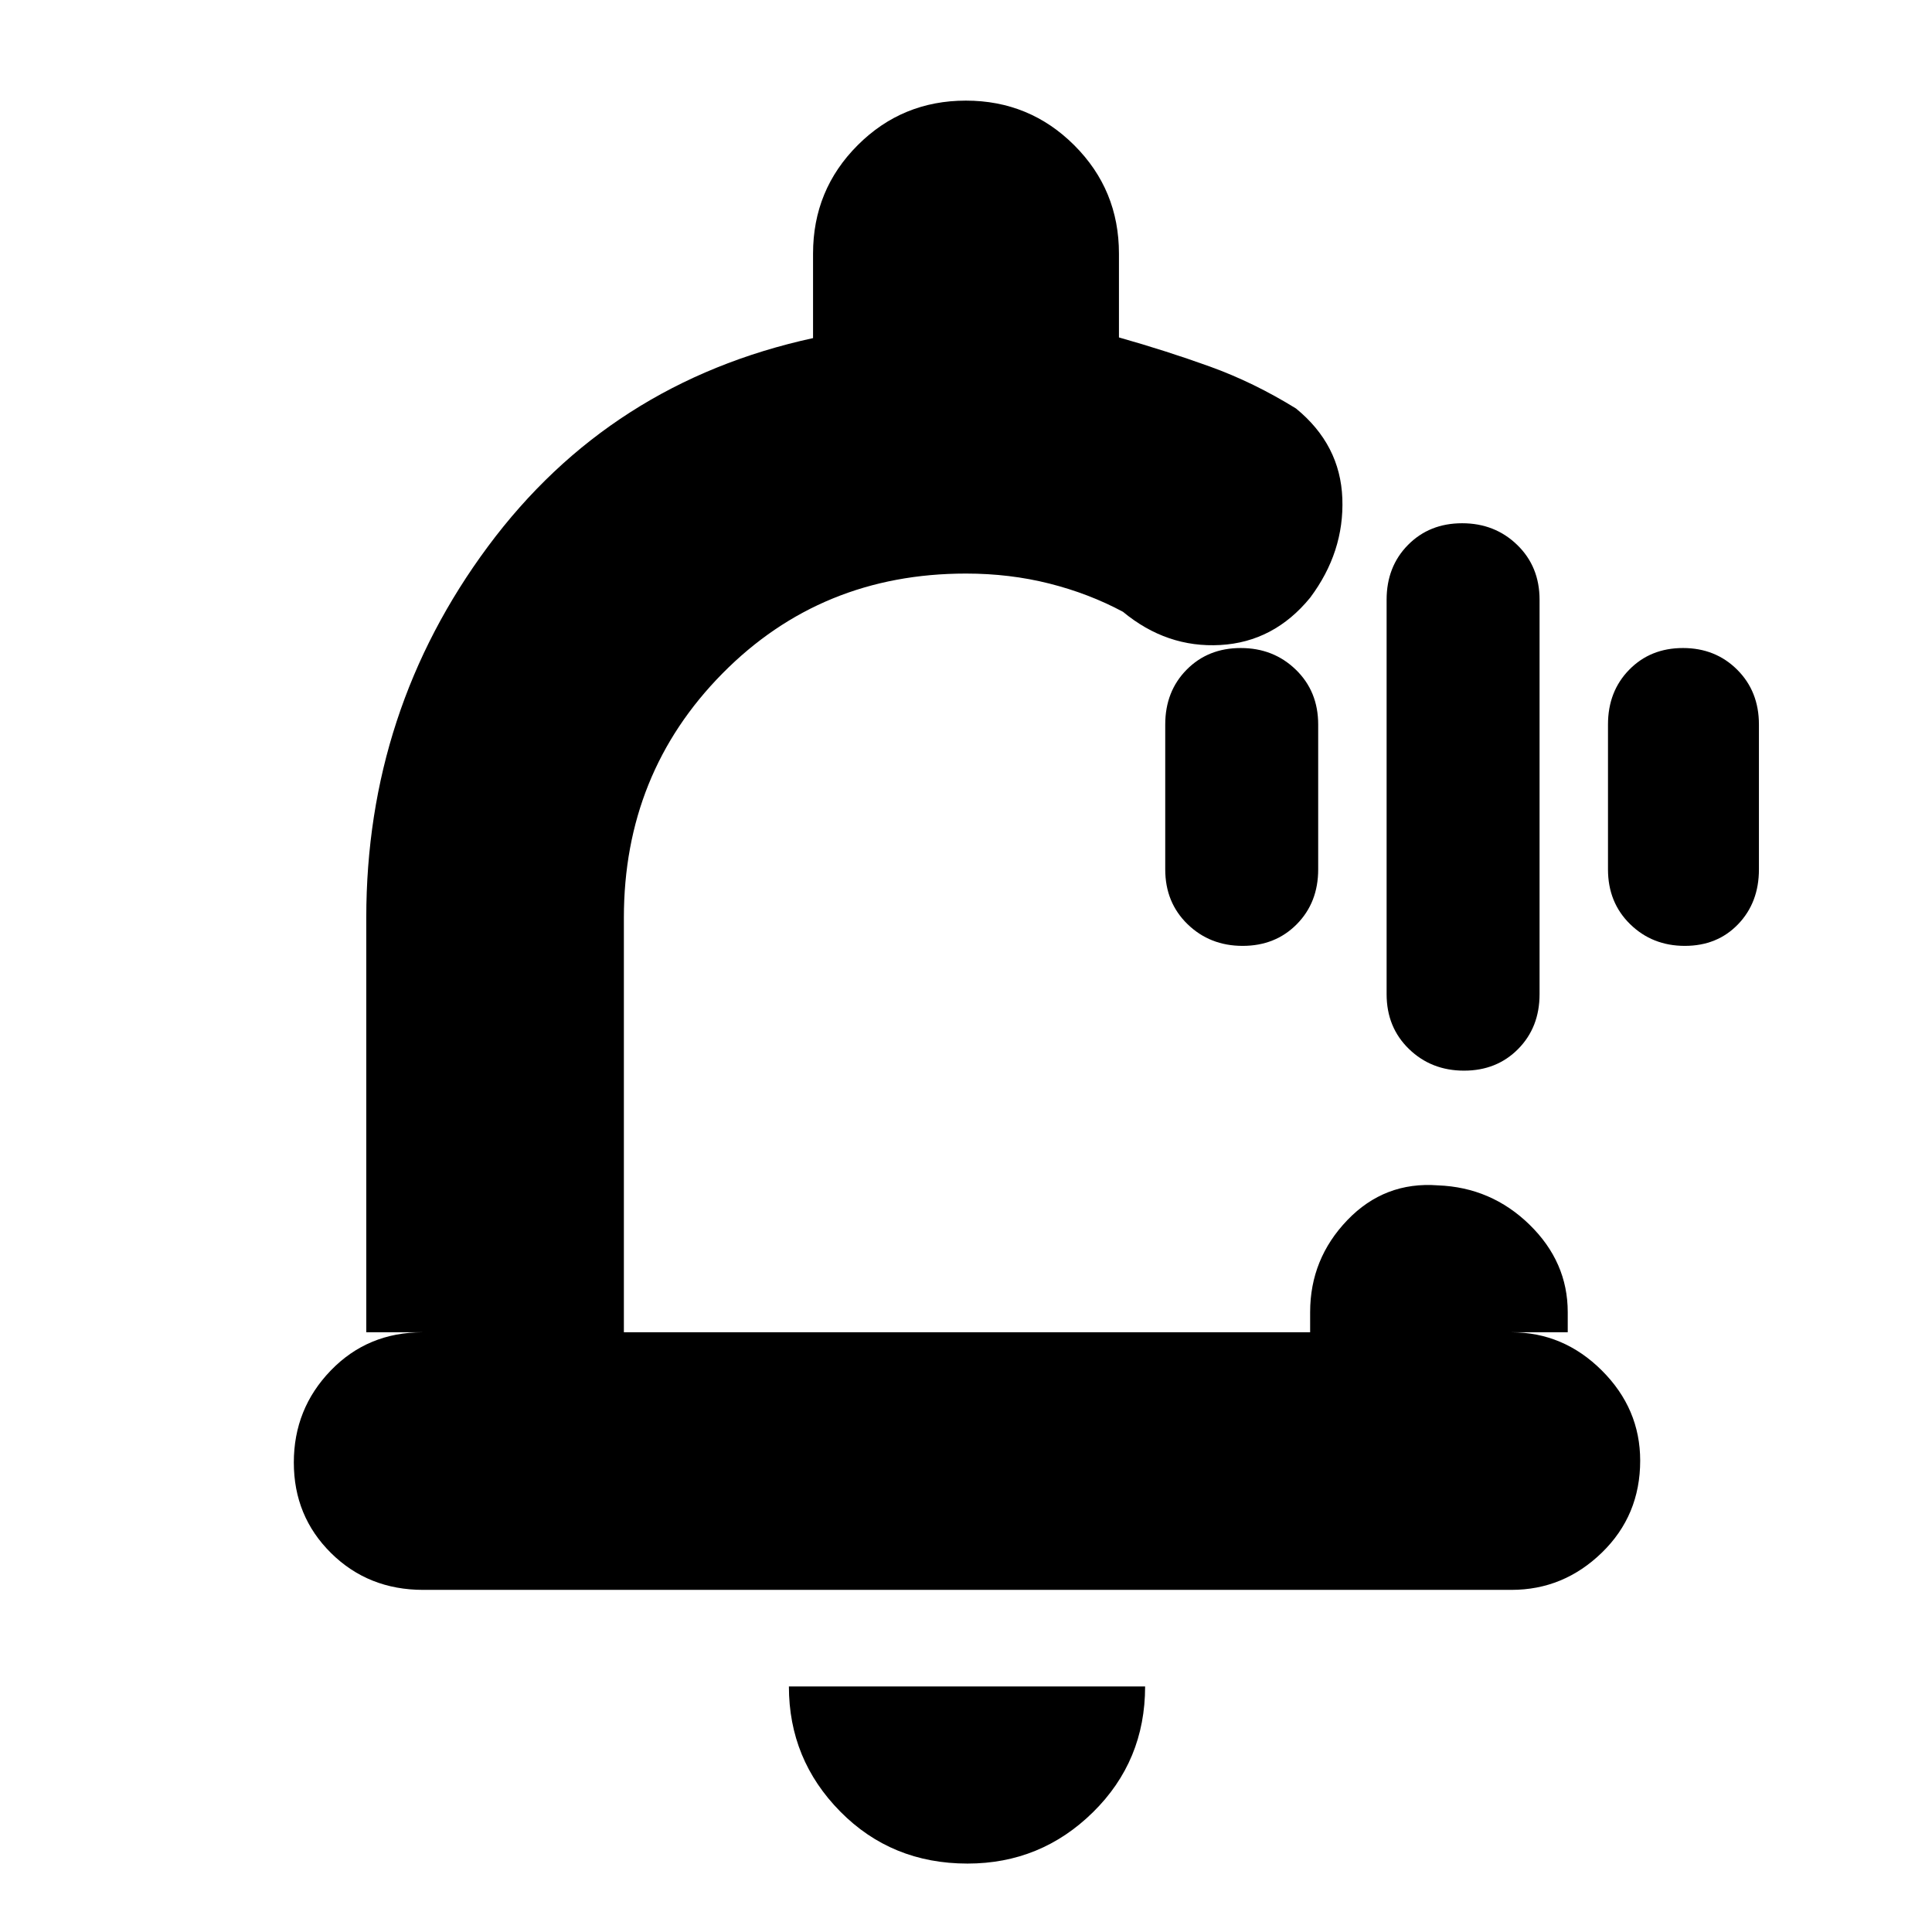 <svg xmlns="http://www.w3.org/2000/svg" height="20" viewBox="0 -960 960 960" width="20"><path d="M480-486Zm.75 452q-37.7 0-63.23-25.85Q392-85.7 392-122h177q0 37-25.92 62.5Q517.15-34 480.75-34ZM210.29-170q-27.29 0-45.79-18.29t-18.5-45Q146-260 164.35-279T210-298h-28v-206q0-103 60.5-184.5T404-792v-42q0-31.67 22.15-53.83Q448.3-910 479.94-910t53.85 22.17Q556-865.67 556-834v41.67q23.29 6.58 45.14 14.45Q623-770 644-757q22 18 23 44.65T651-663q-18 22-44.62 23.5Q579.76-638 558-656q-16.94-9.08-36.61-14.04Q501.72-675 480-675q-72 0-121 49.62T310-504v206h341v-10q0-26.48 18.5-45.74t45-17.26q26.5 1 45.5 19.52 19 18.53 19 43.48v10h-28q25.9 0 44.95 18.99Q815-260.02 815-234.21q0 27.21-19.04 45.71-19.05 18.5-44.94 18.5H210.29Zm517.18-258q-16.27 0-27.37-10.77Q689-449.53 689-466v-196q0-16.47 10.63-27.23Q710.27-700 726.53-700q16.27 0 27.37 10.77Q765-678.47 765-662v196q0 16.47-10.63 27.23Q743.73-428 727.47-428Zm-110-62q-16.27 0-27.37-10.77Q579-511.53 579-528v-72q0-16.47 10.63-27.23Q600.27-638 616.53-638q16.27 0 27.37 10.77Q655-616.47 655-600v72q0 16.47-10.63 27.23Q633.73-490 617.47-490Zm219.72 0q-16.15 0-27.17-10.77Q799-511.53 799-528v-72q0-16.47 10.56-27.23Q820.11-638 836.26-638q16.14 0 26.94 10.77Q874-616.47 874-600v72q0 16.47-10.33 27.23Q853.33-490 837.19-490Z"/></svg>